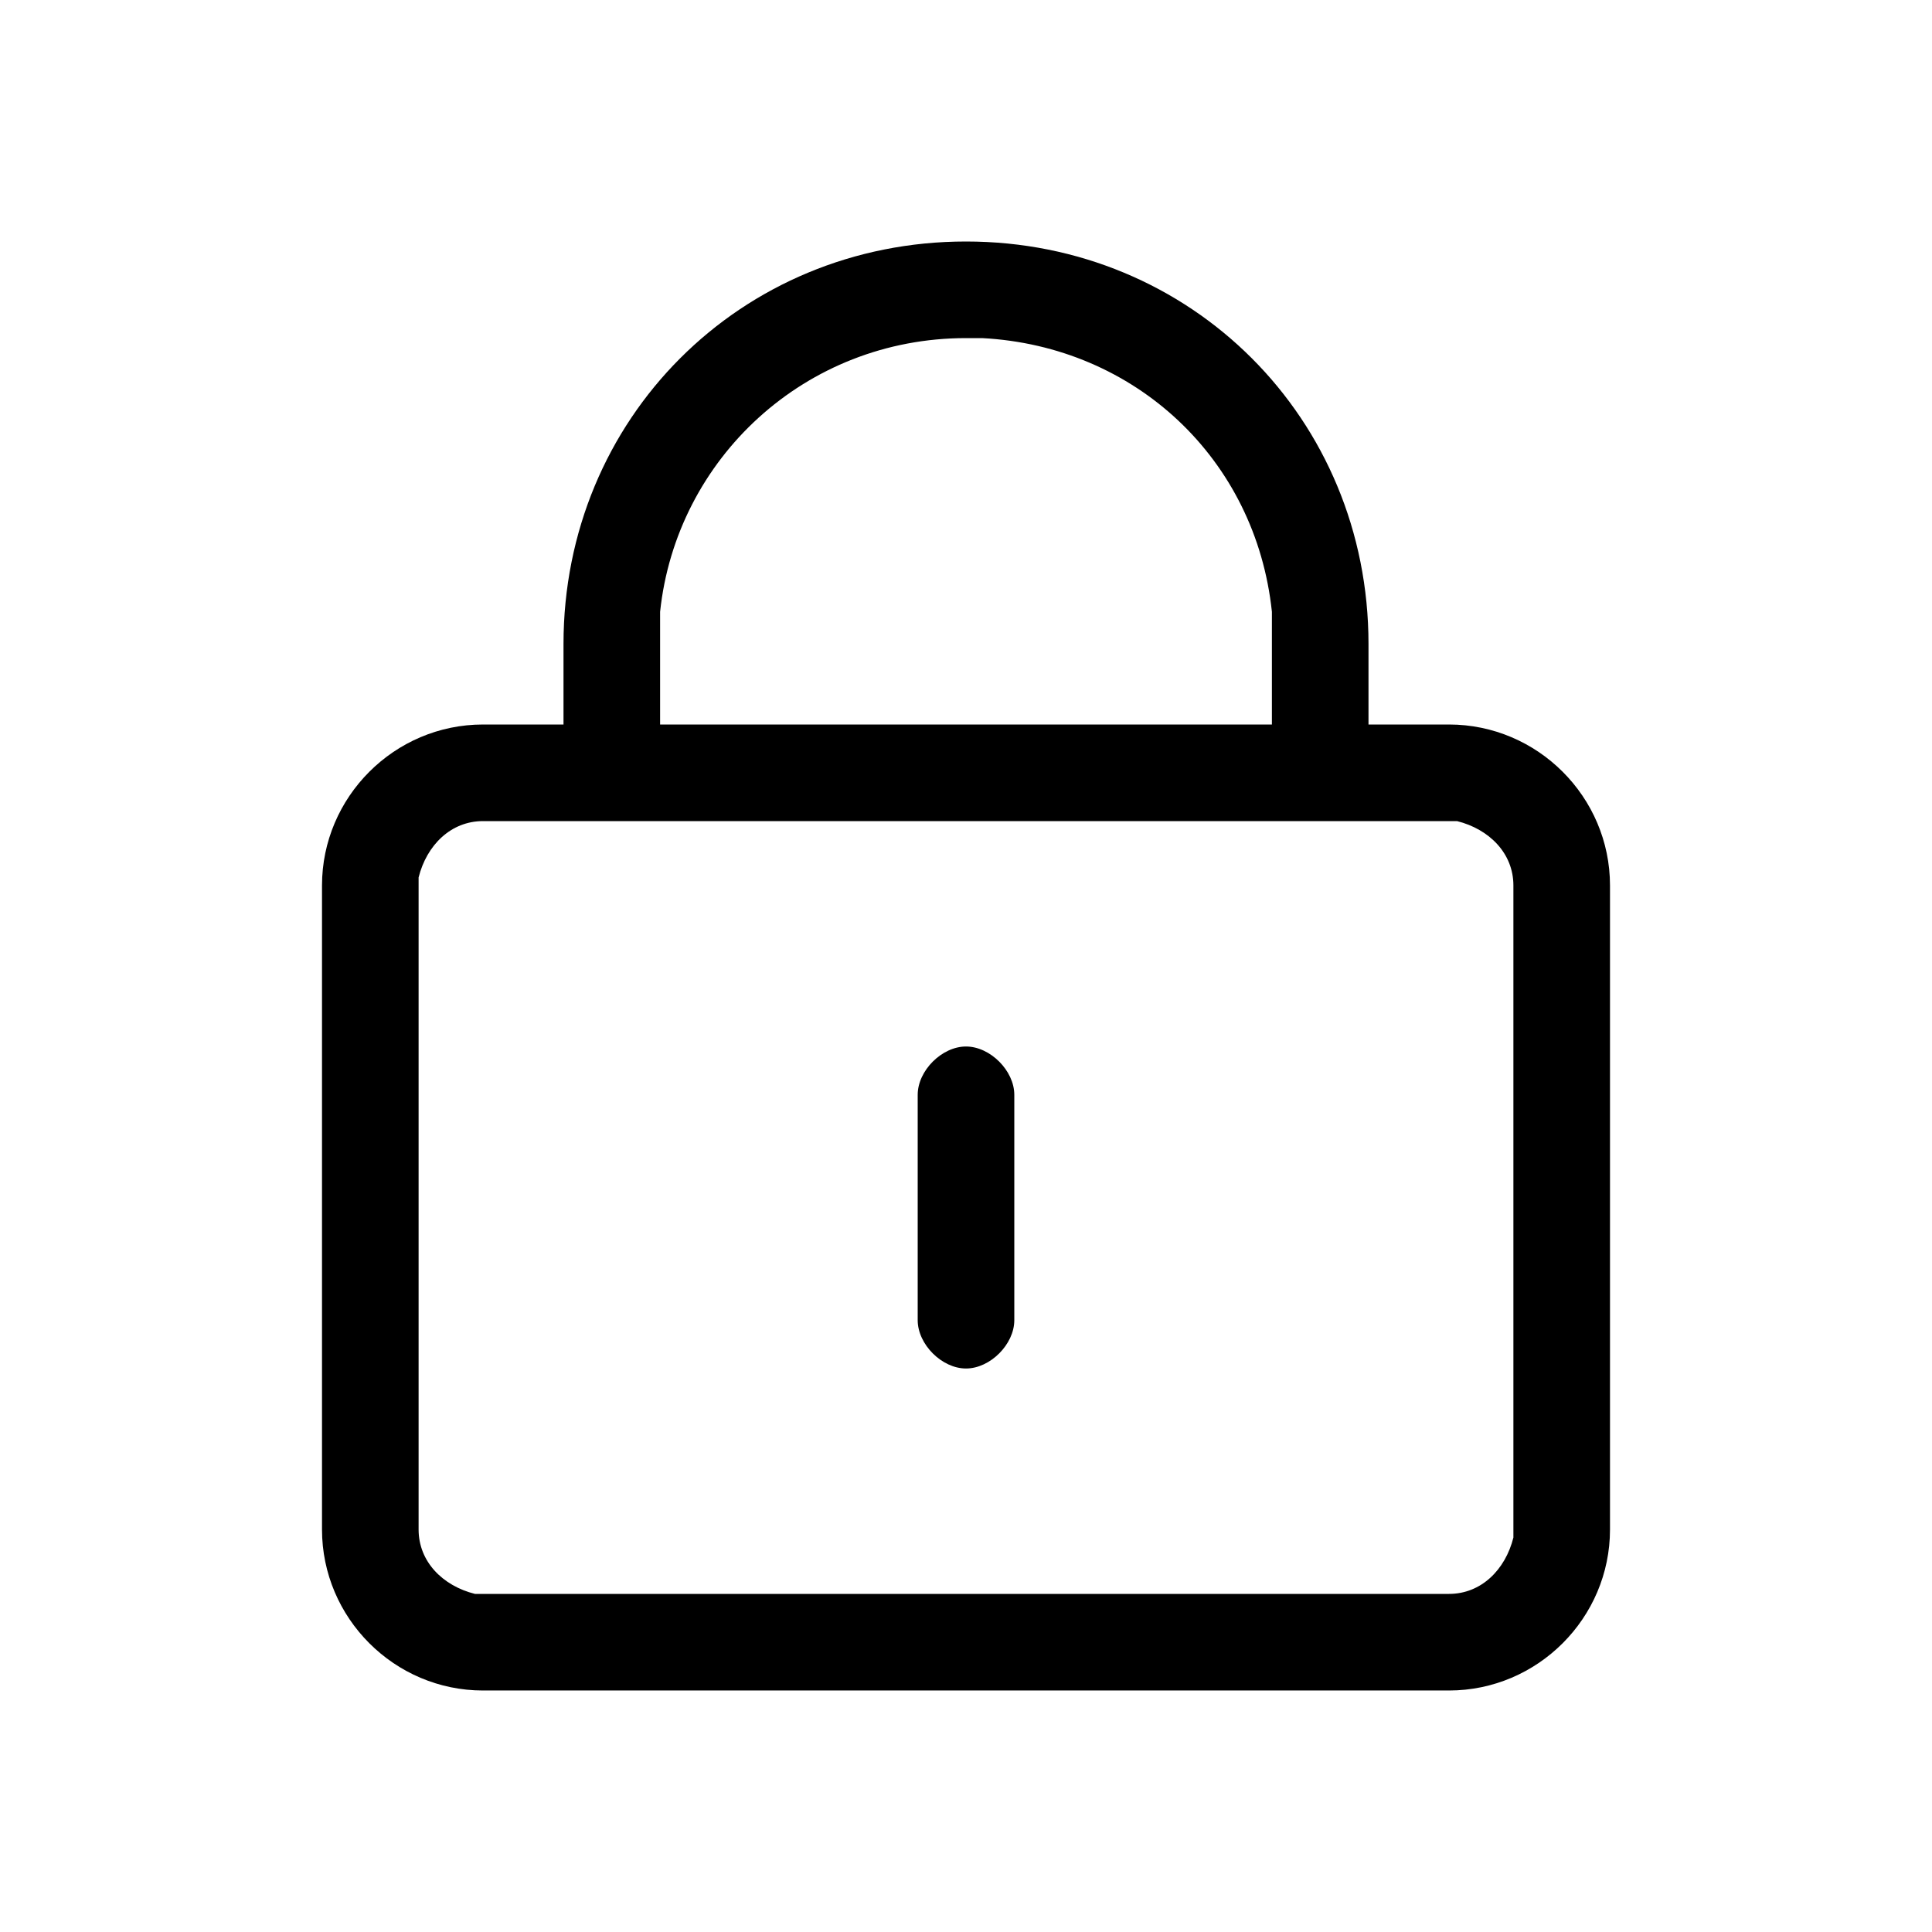 <svg xmlns="http://www.w3.org/2000/svg" width="24" height="24"><path d="M12.6 13.6v2.8c0 .3-.3.6-.6.6s-.6-.3-.6-.6v-2.8c0-.3.3-.6.6-.6s.6.3.6.6zM20 11v8c0 1.1-.9 2-2 2H6c-1.1 0-2-.9-2-2v-8c0-1.1.9-2 2-2h1V8c0-2.8 2.2-5 5-5s5 2.2 5 5v1h1c1.1 0 2 .9 2 2zM8.2 7.8h7.6v-.2c-.2-1.9-1.7-3.3-3.6-3.4H12c-2 0-3.6 1.5-3.8 3.4v.2zm0 1.2h7.6V7.8H8.2V9zm10.6 2c0-.4-.3-.7-.7-.8H6c-.4 0-.7.3-.8.7V19c0 .4.3.7.7.8H18c.4 0 .7-.3.8-.7V11z"/></svg>
